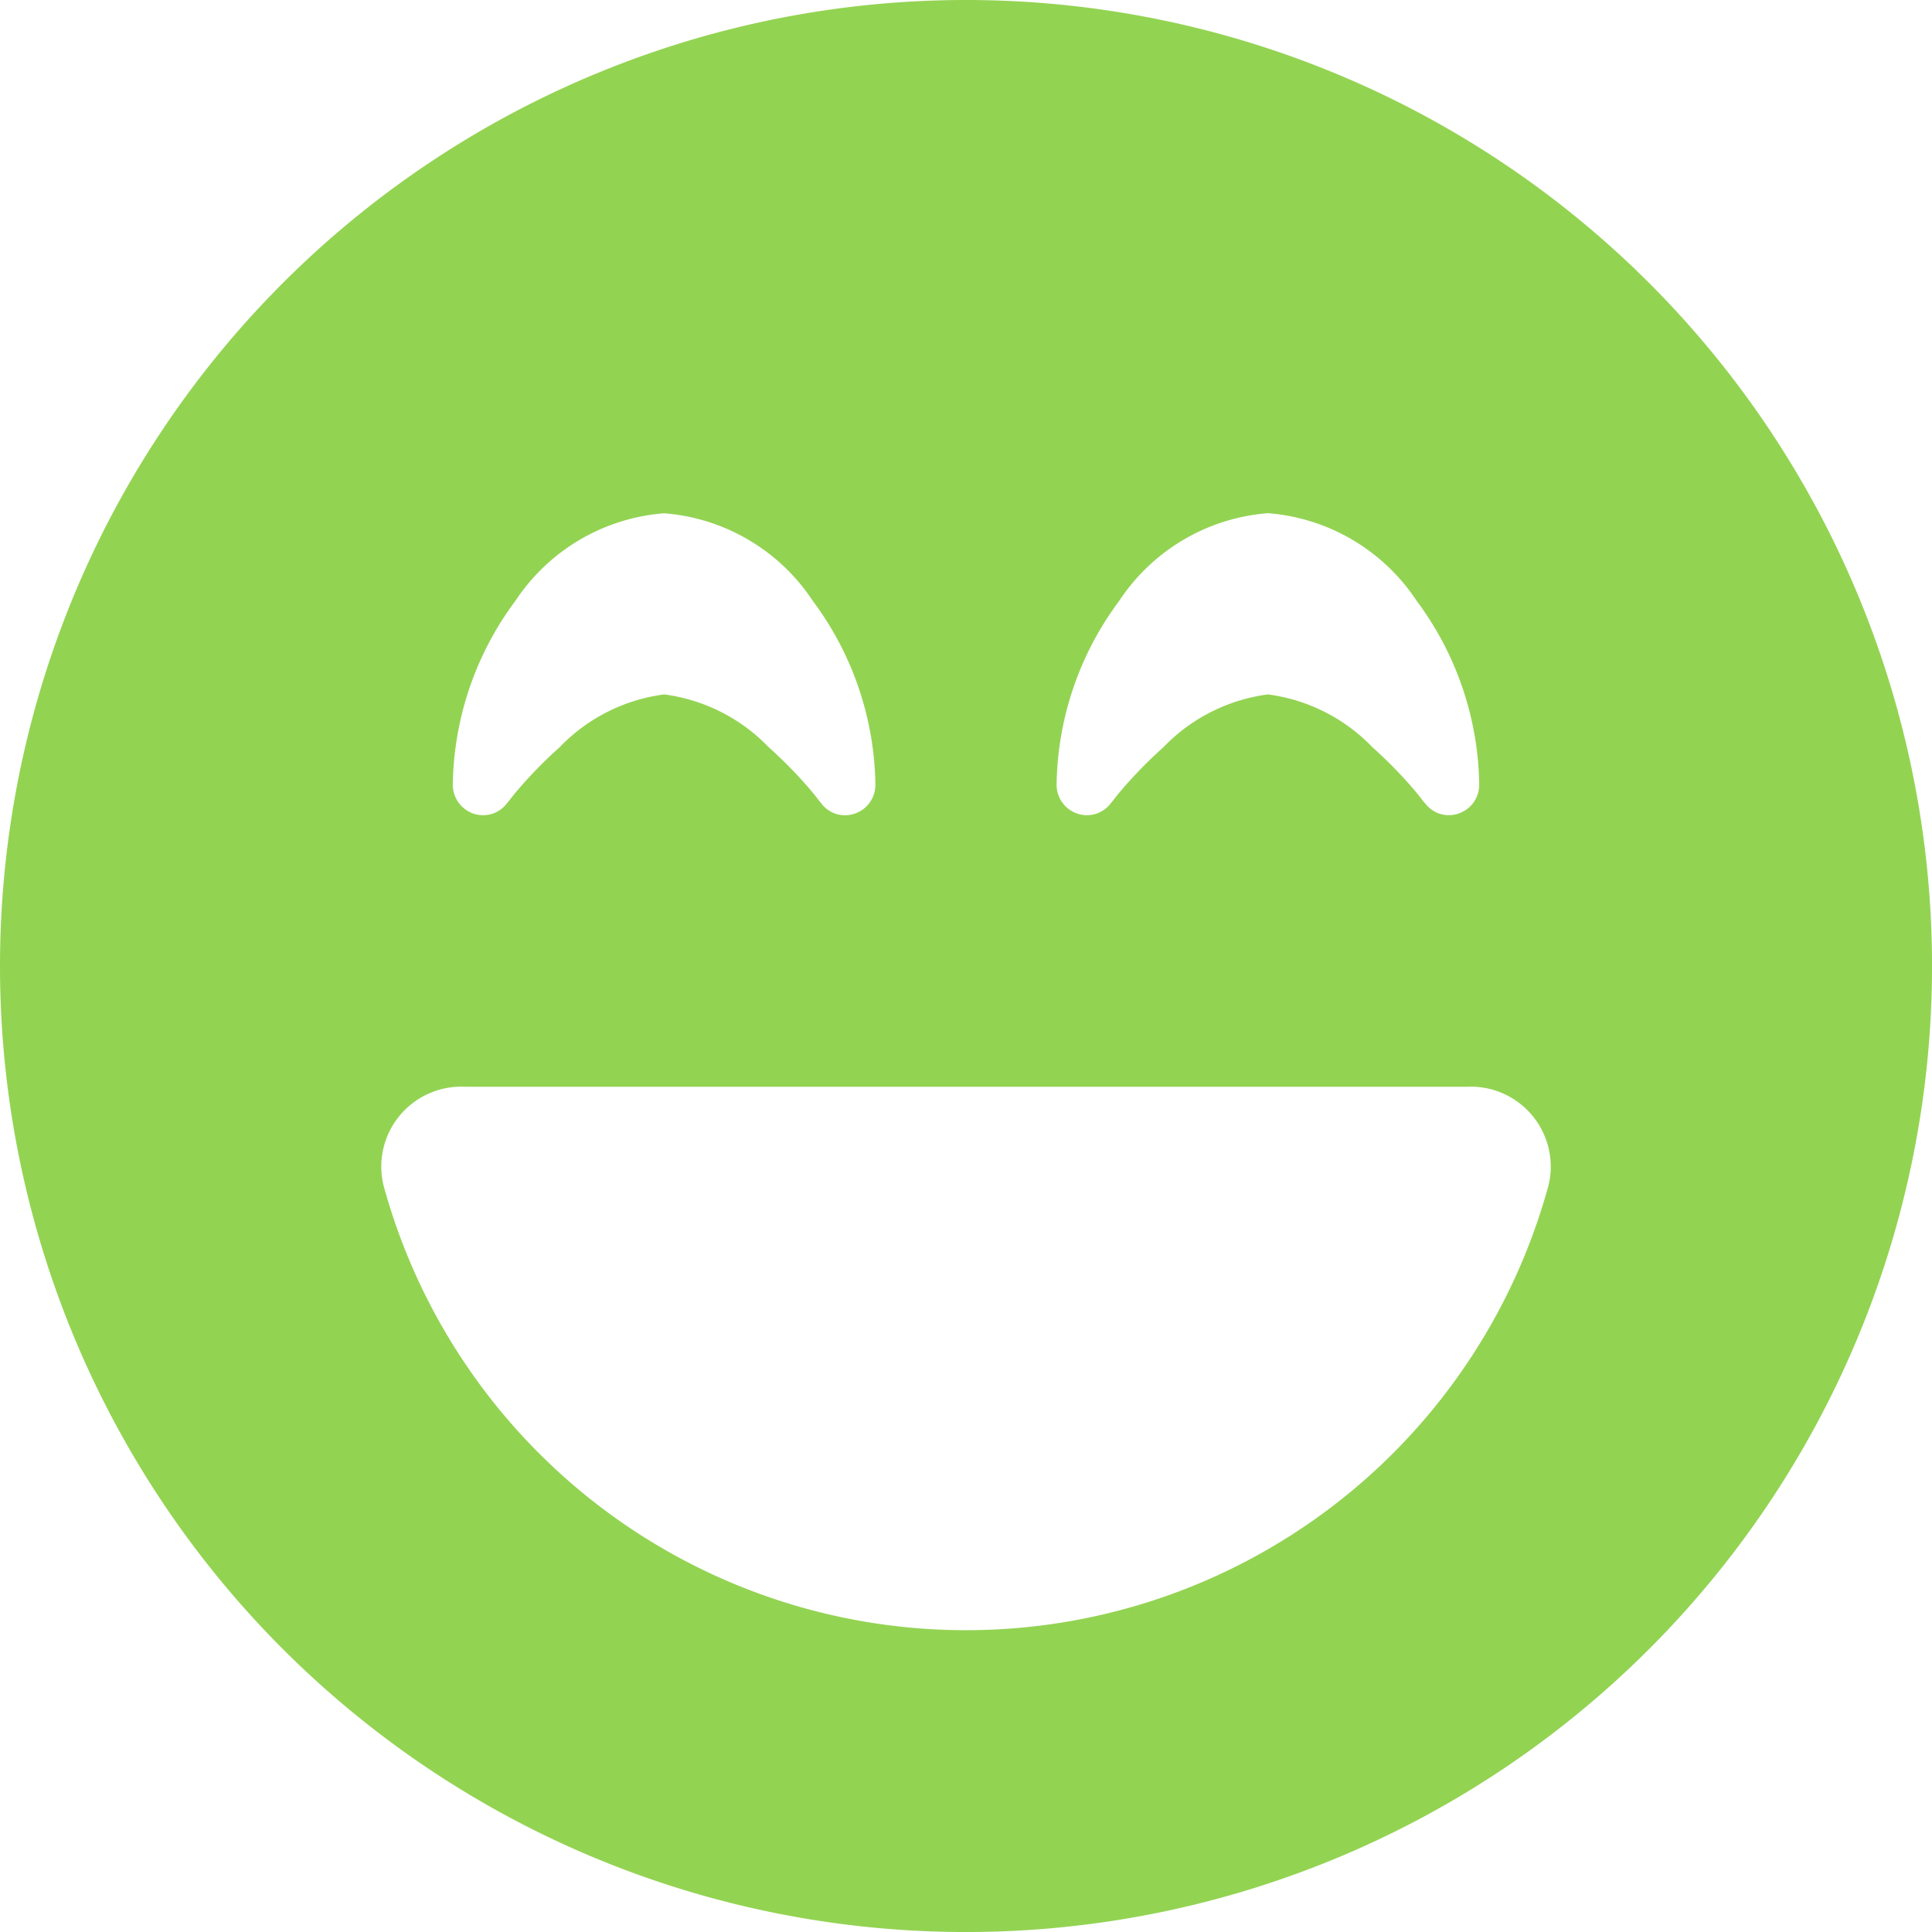 <svg xmlns="http://www.w3.org/2000/svg" width="68.721" height="68.722" viewBox="0 0 68.721 68.722"><defs><style>.a{fill:#93d352;}</style></defs><path class="a" d="M34.361,68.722A34.361,34.361,0,1,0,0,34.361,34.358,34.358,0,0,0,34.361,68.722ZM13.637,42.146a2.845,2.845,0,0,1,2.913-3.49H52.172a2.845,2.845,0,0,1,2.913,3.49,21.477,21.477,0,0,1-41.448,0Zm15.57-13.583h0l-.027-.027a1.3,1.3,0,0,1-.094-.121c-.081-.107-.215-.268-.376-.456a16.227,16.227,0,0,0-1.369-1.382A6.288,6.288,0,0,0,23.623,24.7a6.288,6.288,0,0,0-3.718,1.879,16.227,16.227,0,0,0-1.369,1.382c-.161.188-.3.349-.376.456-.04.054-.081.094-.094.121l-.027.027h0a1.063,1.063,0,0,1-1.195.376,1.085,1.085,0,0,1-.738-1.02,11.19,11.19,0,0,1,2.228-6.55,6.986,6.986,0,0,1,5.288-3.114,6.986,6.986,0,0,1,5.288,3.114,11.19,11.19,0,0,1,2.228,6.55,1.08,1.08,0,0,1-.738,1.02,1.051,1.051,0,0,1-1.195-.376h0Zm21.475,0h0l-.027-.027a1.3,1.3,0,0,1-.094-.121c-.081-.107-.215-.268-.376-.456a16.227,16.227,0,0,0-1.369-1.382A6.288,6.288,0,0,0,45.1,24.7a6.288,6.288,0,0,0-3.718,1.879,16.227,16.227,0,0,0-1.369,1.382c-.161.188-.3.349-.376.456-.04.054-.081.094-.094.121l-.027.027h0a1.063,1.063,0,0,1-1.195.376,1.085,1.085,0,0,1-.738-1.02,11.19,11.19,0,0,1,2.228-6.55A6.986,6.986,0,0,1,45.1,18.254a6.986,6.986,0,0,1,5.288,3.114,11.19,11.19,0,0,1,2.228,6.55,1.08,1.08,0,0,1-.738,1.02,1.051,1.051,0,0,1-1.195-.376h0Z"/></svg>